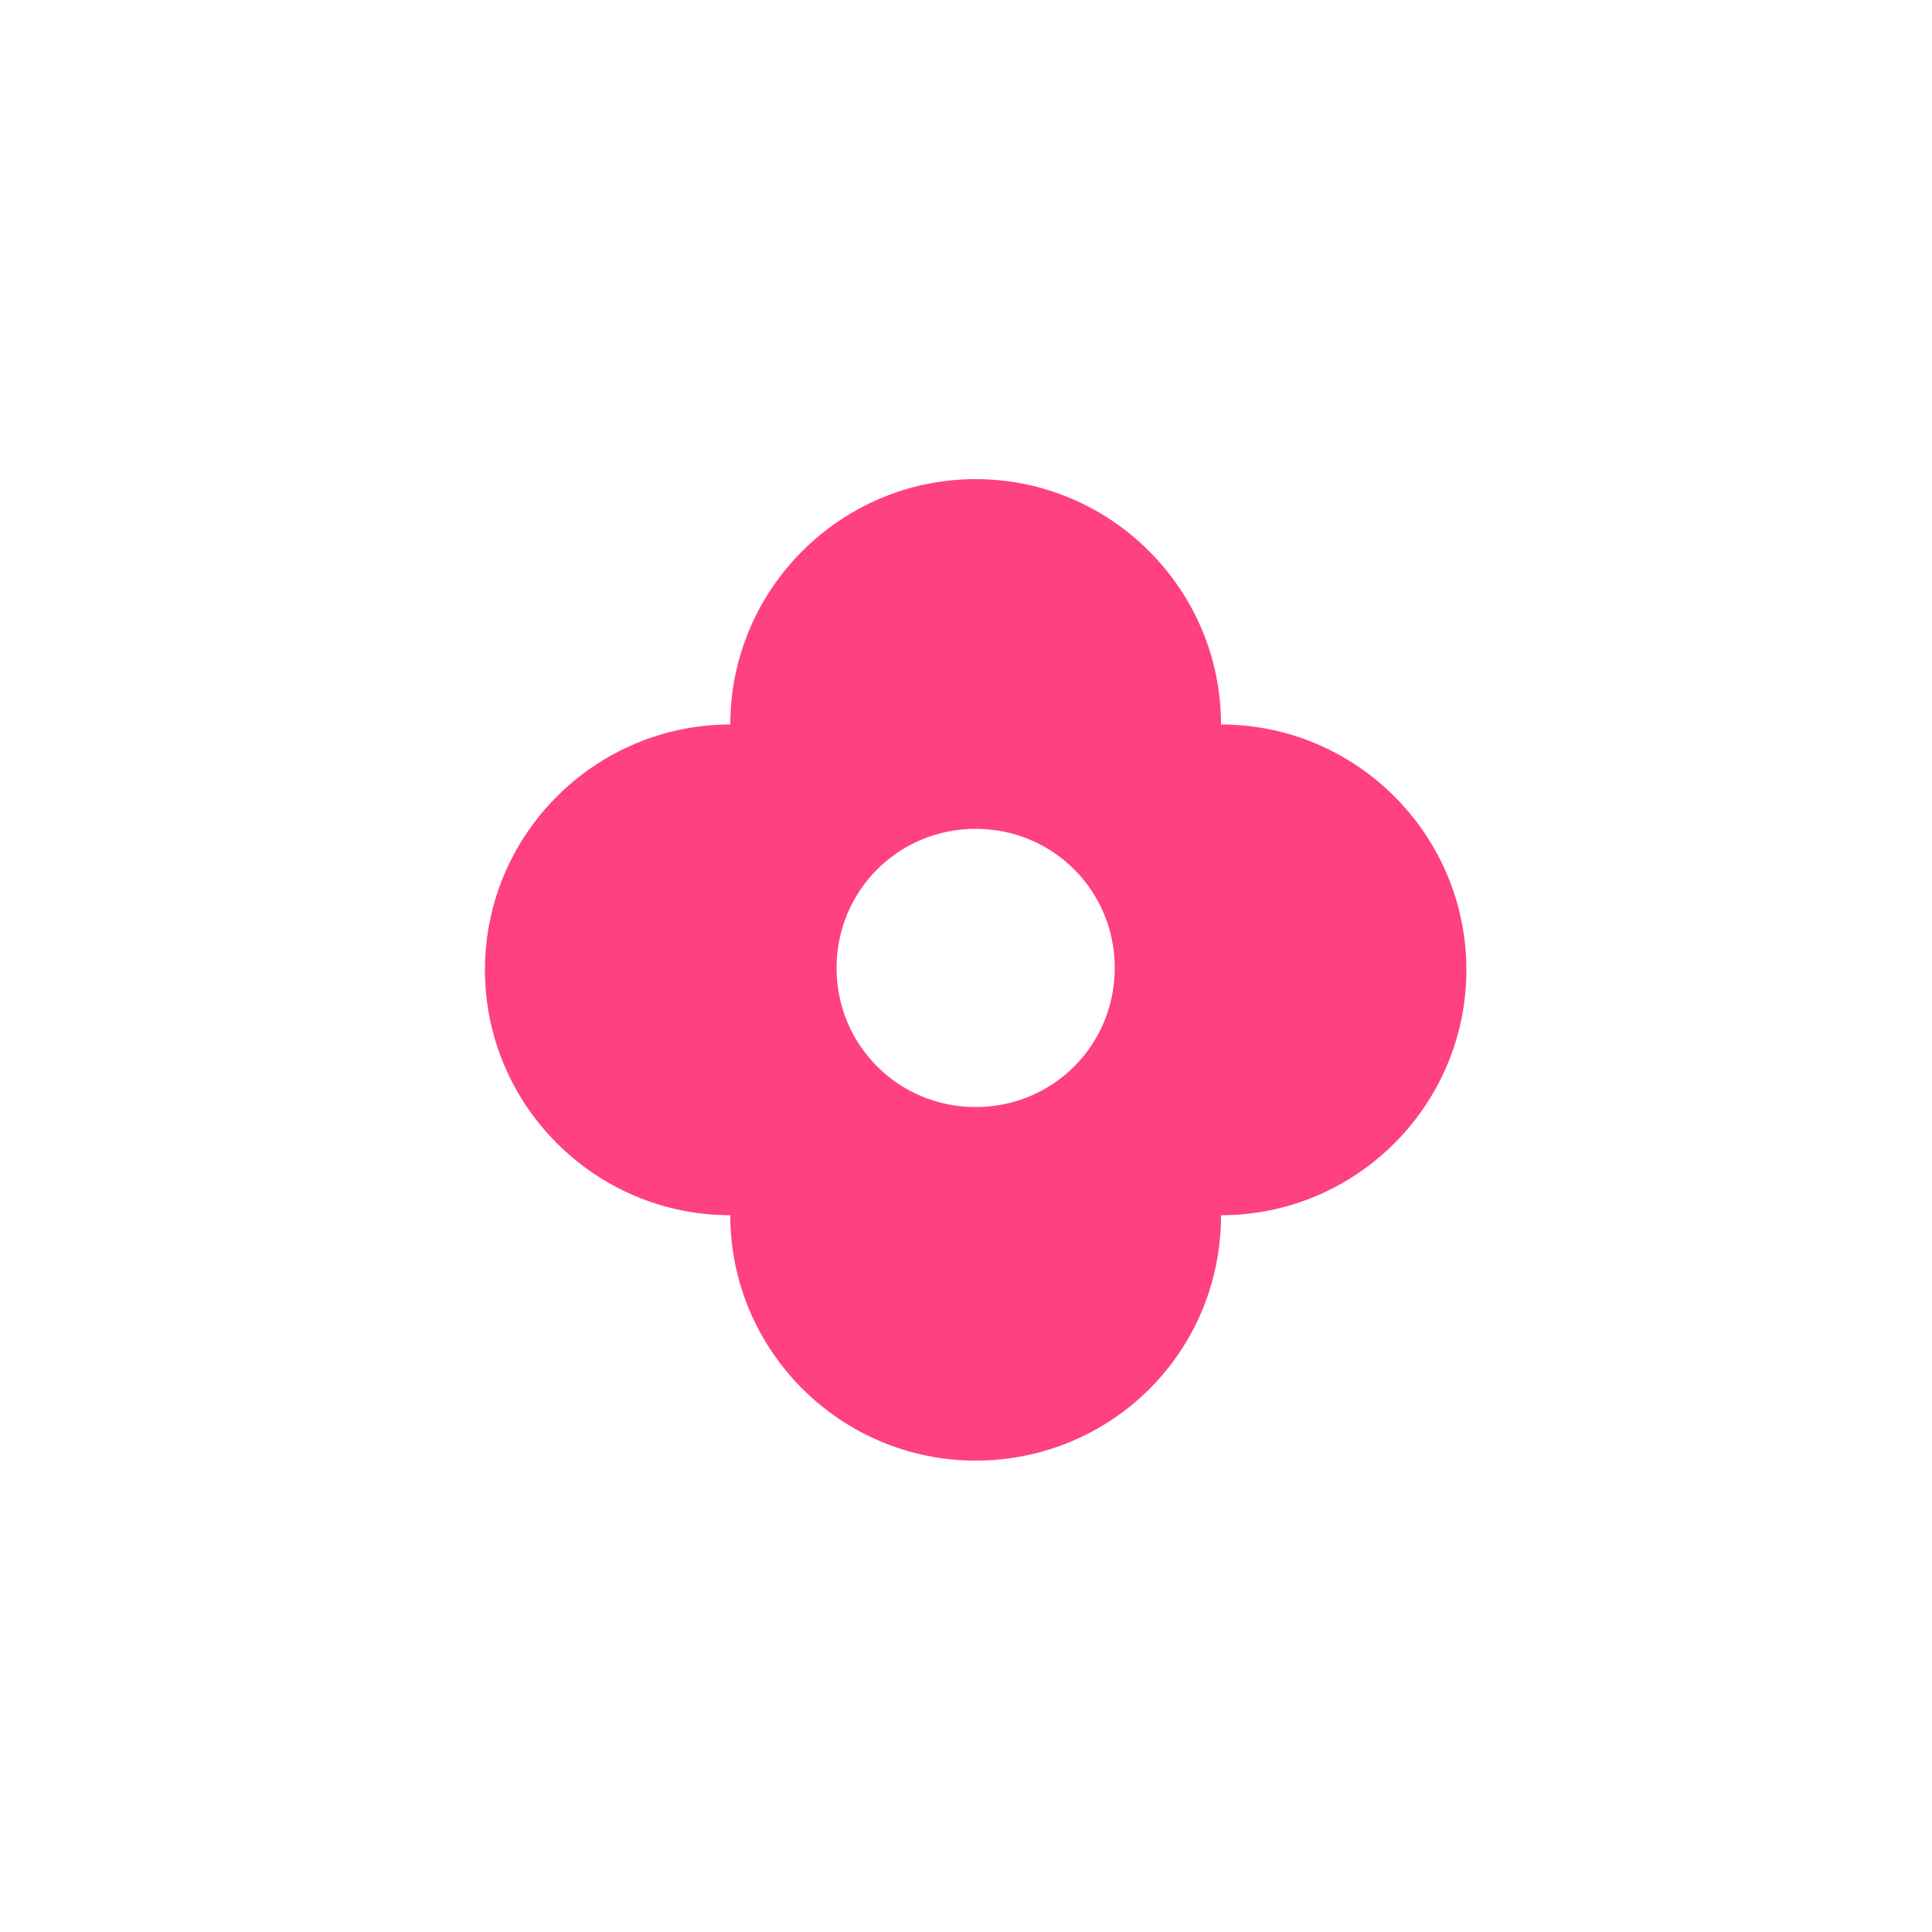 <?xml version="1.0" encoding="utf-8"?>
<!-- Generator: Adobe Illustrator 17.1.0, SVG Export Plug-In . SVG Version: 6.00 Build 0)  -->
<!DOCTYPE svg PUBLIC "-//W3C//DTD SVG 1.1//EN" "http://www.w3.org/Graphics/SVG/1.1/DTD/svg11.dtd">
<svg version="1.1" id="Layer_1" fill="#ff4081" xmlns="http://www.w3.org/2000/svg" xmlns:xlink="http://www.w3.org/1999/xlink" x="0px" y="0px"
	 viewBox="0 0 100 100" enable-background="new 0 0 100 100" xml:space="preserve">
<g>
	<path d="M63.2,37.5c0-7-5.7-12.7-12.7-12.7s-12.7,5.7-12.7,12.7l0,0c-7,0-12.7,5.7-12.7,12.7s5.7,12.7,12.7,12.7
		c0,7,5.7,12.7,12.7,12.7S63.2,70,63.2,62.9c7,0,12.7-5.7,12.7-12.7S70.2,37.5,63.2,37.5z M50.5,57.3c-4,0-7.2-3.2-7.2-7.2
		s3.2-7.2,7.2-7.2s7.2,3.2,7.2,7.2S54.5,57.3,50.5,57.3z"/>
</g>
</svg>
